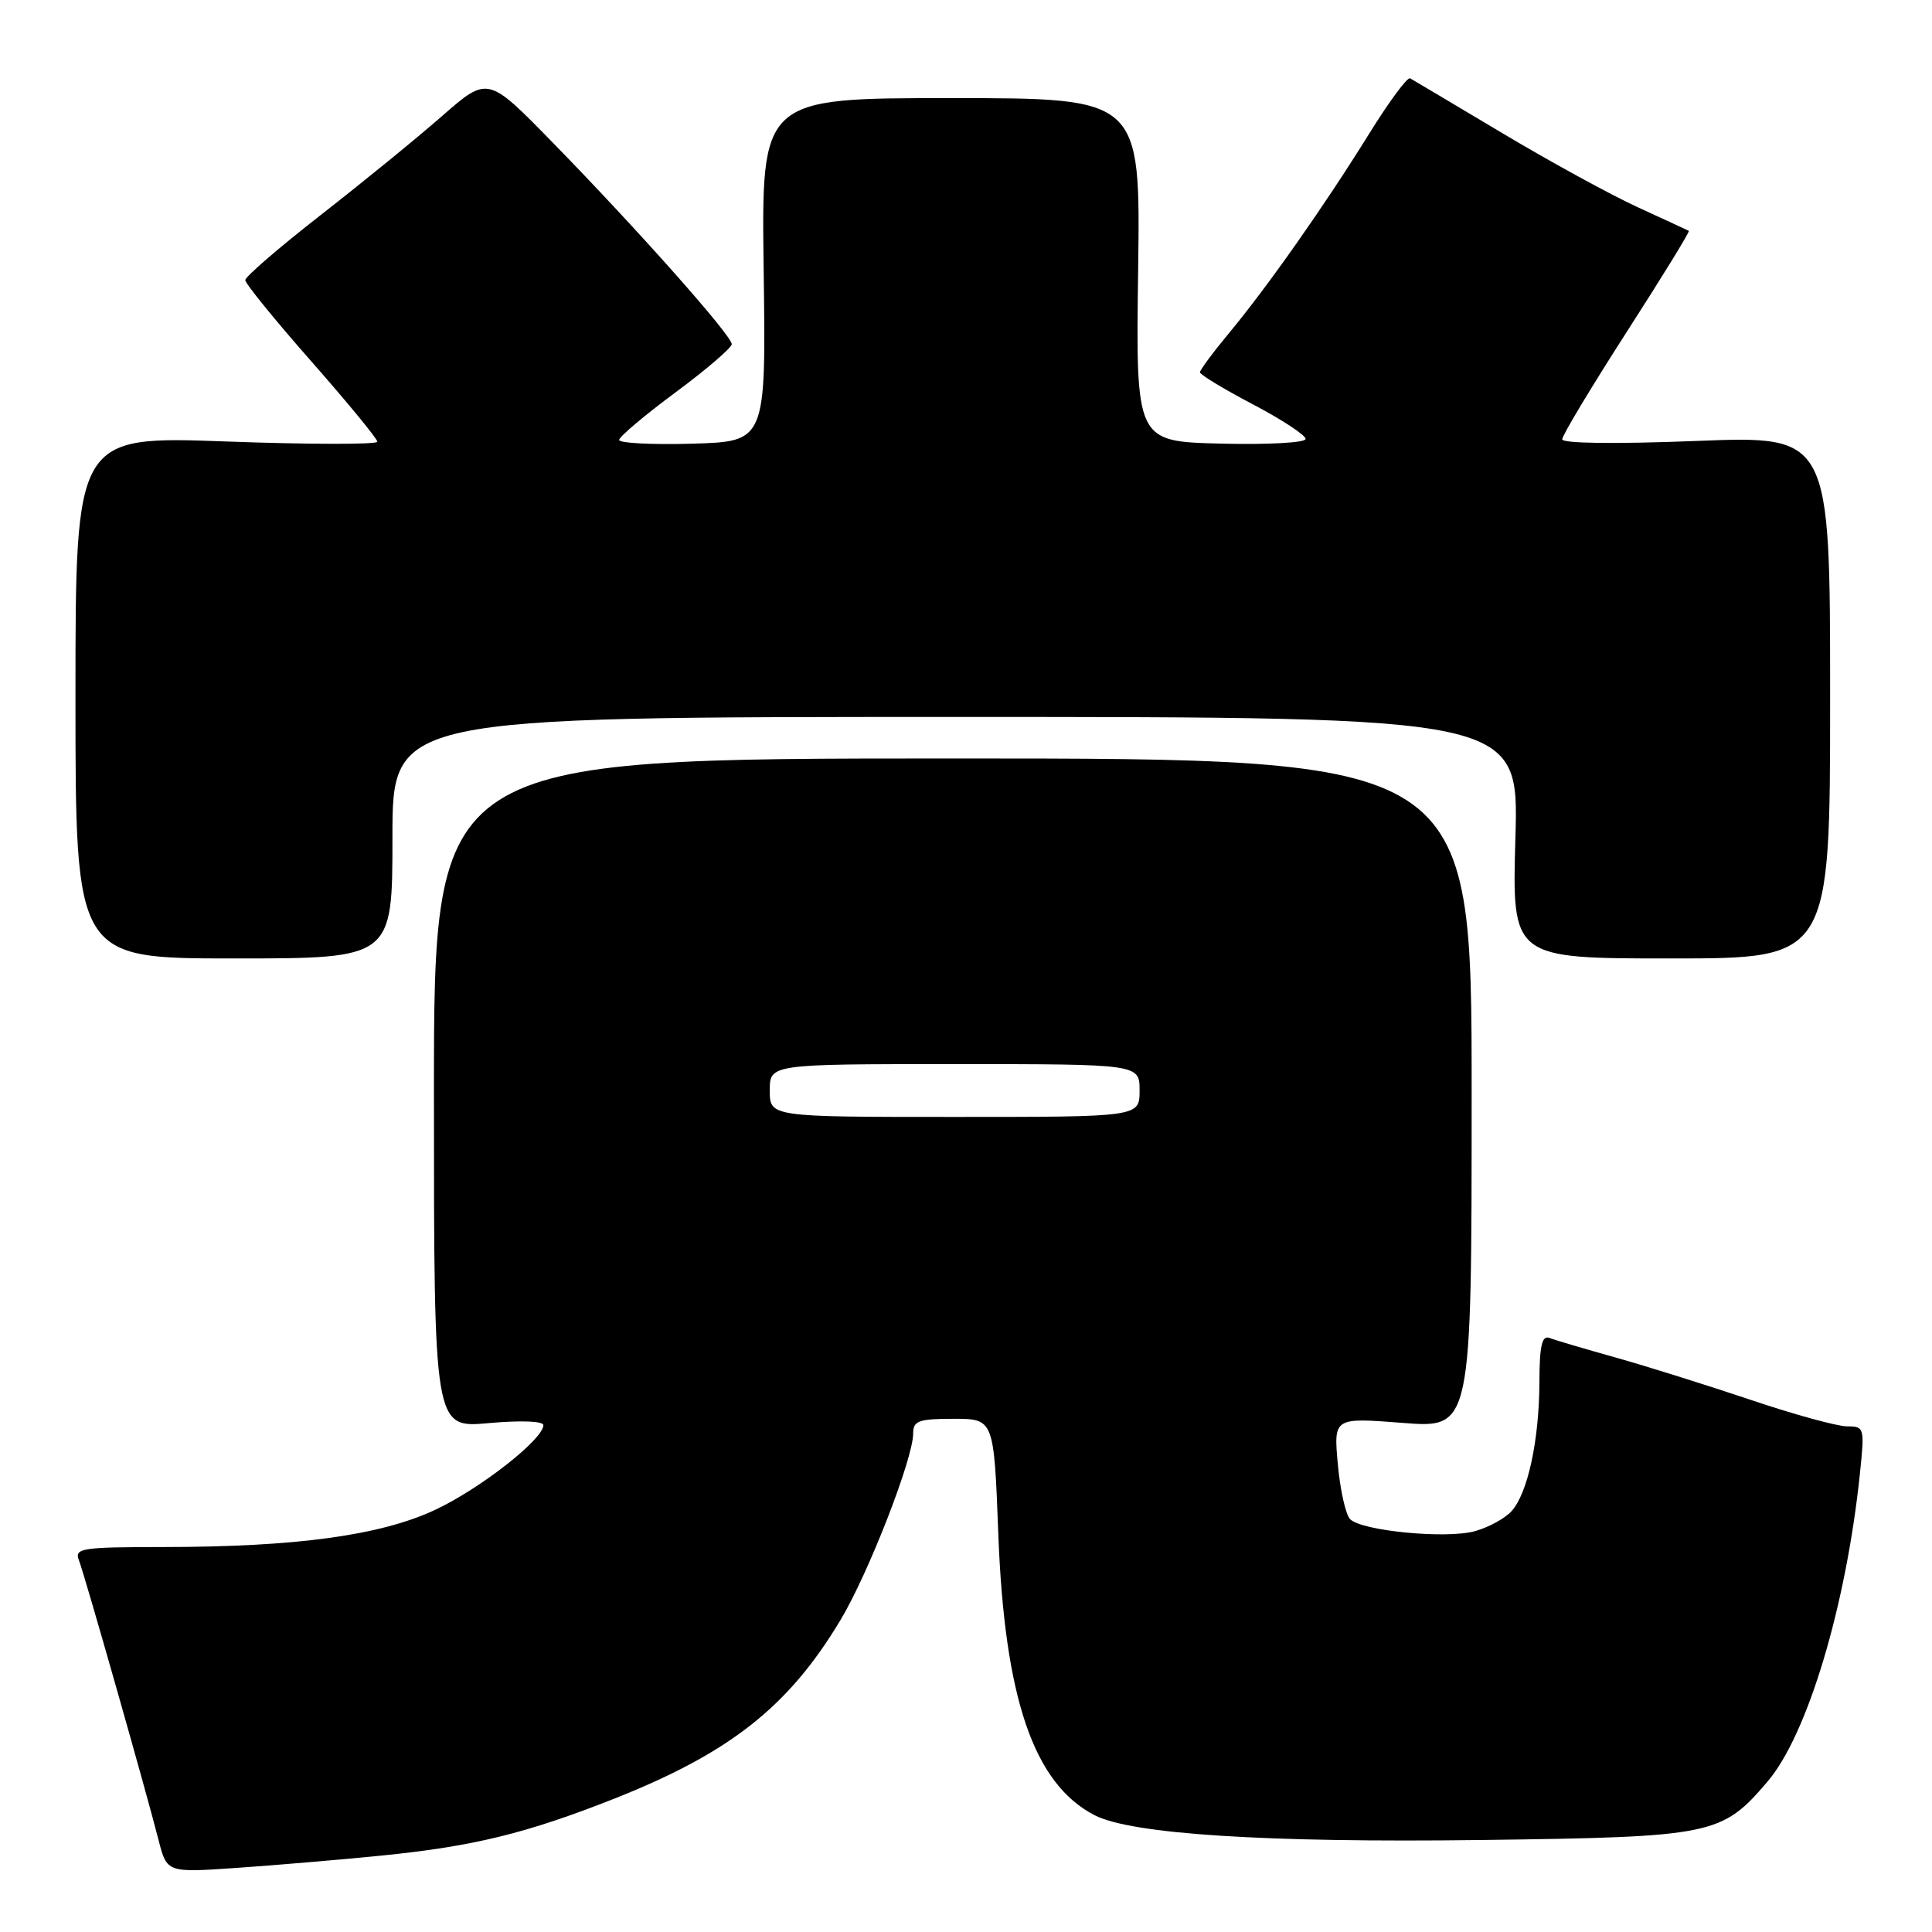 <?xml version="1.0" encoding="UTF-8" standalone="no"?>
<!DOCTYPE svg PUBLIC "-//W3C//DTD SVG 1.1//EN" "http://www.w3.org/Graphics/SVG/1.1/DTD/svg11.dtd" >
<svg xmlns="http://www.w3.org/2000/svg" xmlns:xlink="http://www.w3.org/1999/xlink" version="1.1" viewBox="0 0 256 256">
 <g >
 <path fill="currentColor"
d=" M 50.50 245.88 C 62.72 244.66 69.78 242.93 81.50 238.29 C 96.77 232.23 104.51 226.11 111.37 214.66 C 115.06 208.52 121.00 193.26 121.00 189.95 C 121.00 188.26 121.71 188.00 126.35 188.00 C 131.70 188.00 131.70 188.00 132.28 203.25 C 133.11 225.05 136.97 236.35 145.03 240.52 C 149.91 243.04 167.72 244.18 196.33 243.81 C 226.99 243.41 228.13 243.17 234.19 236.09 C 239.49 229.90 244.62 212.81 246.45 195.25 C 247.08 189.17 247.04 189.00 244.75 189.00 C 243.45 189.00 237.69 187.42 231.95 185.48 C 226.20 183.55 218.15 181.02 214.05 179.87 C 209.95 178.72 206.01 177.56 205.30 177.28 C 204.32 176.91 203.99 178.35 203.98 183.14 C 203.95 190.86 202.44 197.86 200.29 200.23 C 199.42 201.20 197.23 202.40 195.42 202.89 C 191.63 203.94 180.46 202.86 178.90 201.30 C 178.31 200.71 177.58 197.44 177.27 194.03 C 176.71 187.83 176.71 187.83 185.85 188.54 C 195.00 189.26 195.00 189.26 195.00 144.88 C 195.00 100.50 195.00 100.50 126.25 100.50 C 57.50 100.50 57.50 100.50 57.50 144.87 C 57.50 189.23 57.50 189.23 64.75 188.57 C 69.00 188.19 72.00 188.30 72.00 188.84 C 72.00 190.72 63.57 197.31 57.62 200.08 C 50.38 203.46 39.24 204.98 21.64 204.99 C 10.76 205.00 9.84 205.14 10.46 206.75 C 11.21 208.68 19.26 236.97 21.01 243.82 C 22.12 248.14 22.12 248.14 31.31 247.51 C 36.36 247.16 45.00 246.43 50.50 245.88 Z  M 52.00 111.00 C 52.00 95.00 52.00 95.00 126.63 95.00 C 201.26 95.00 201.26 95.00 200.80 111.00 C 200.34 127.00 200.34 127.00 221.42 127.00 C 242.50 127.00 242.50 127.00 242.50 92.36 C 242.50 57.73 242.50 57.73 224.75 58.43 C 214.07 58.85 207.00 58.76 207.00 58.21 C 207.00 57.70 210.84 51.31 215.53 44.01 C 220.23 36.71 223.94 30.67 223.78 30.59 C 223.63 30.51 220.59 29.10 217.03 27.47 C 213.47 25.84 205.37 21.41 199.03 17.62 C 192.69 13.84 187.21 10.58 186.85 10.38 C 186.49 10.17 184.04 13.49 181.40 17.75 C 175.48 27.29 167.96 37.98 162.85 44.14 C 160.73 46.69 159.00 49.03 159.00 49.33 C 159.00 49.64 162.15 51.55 166.00 53.57 C 169.85 55.59 173.00 57.66 173.00 58.16 C 173.00 58.66 168.04 58.94 161.75 58.78 C 150.50 58.50 150.50 58.50 150.81 35.75 C 151.12 13.00 151.12 13.00 126.00 13.00 C 100.88 13.00 100.88 13.00 101.19 35.75 C 101.50 58.50 101.50 58.50 91.75 58.79 C 86.39 58.94 82.02 58.72 82.04 58.29 C 82.07 57.85 85.42 55.02 89.50 52.00 C 93.58 48.98 96.93 46.10 96.96 45.61 C 97.01 44.51 84.45 30.36 73.14 18.79 C 64.63 10.08 64.63 10.08 58.56 15.39 C 55.23 18.31 48.00 24.20 42.50 28.49 C 37.00 32.78 32.50 36.66 32.50 37.12 C 32.50 37.57 36.44 42.42 41.25 47.88 C 46.06 53.35 50.00 58.14 50.00 58.53 C 50.00 58.91 41.00 58.90 30.00 58.50 C 10.00 57.77 10.00 57.77 10.00 92.38 C 10.00 127.00 10.00 127.00 31.00 127.00 C 52.00 127.00 52.00 127.00 52.00 111.00 Z  M 102.00 144.50 C 102.00 141.00 102.00 141.00 126.50 141.00 C 151.00 141.00 151.00 141.00 151.00 144.50 C 151.00 148.00 151.00 148.00 126.50 148.00 C 102.00 148.00 102.00 148.00 102.00 144.50 Z "/>
</g>
</svg>